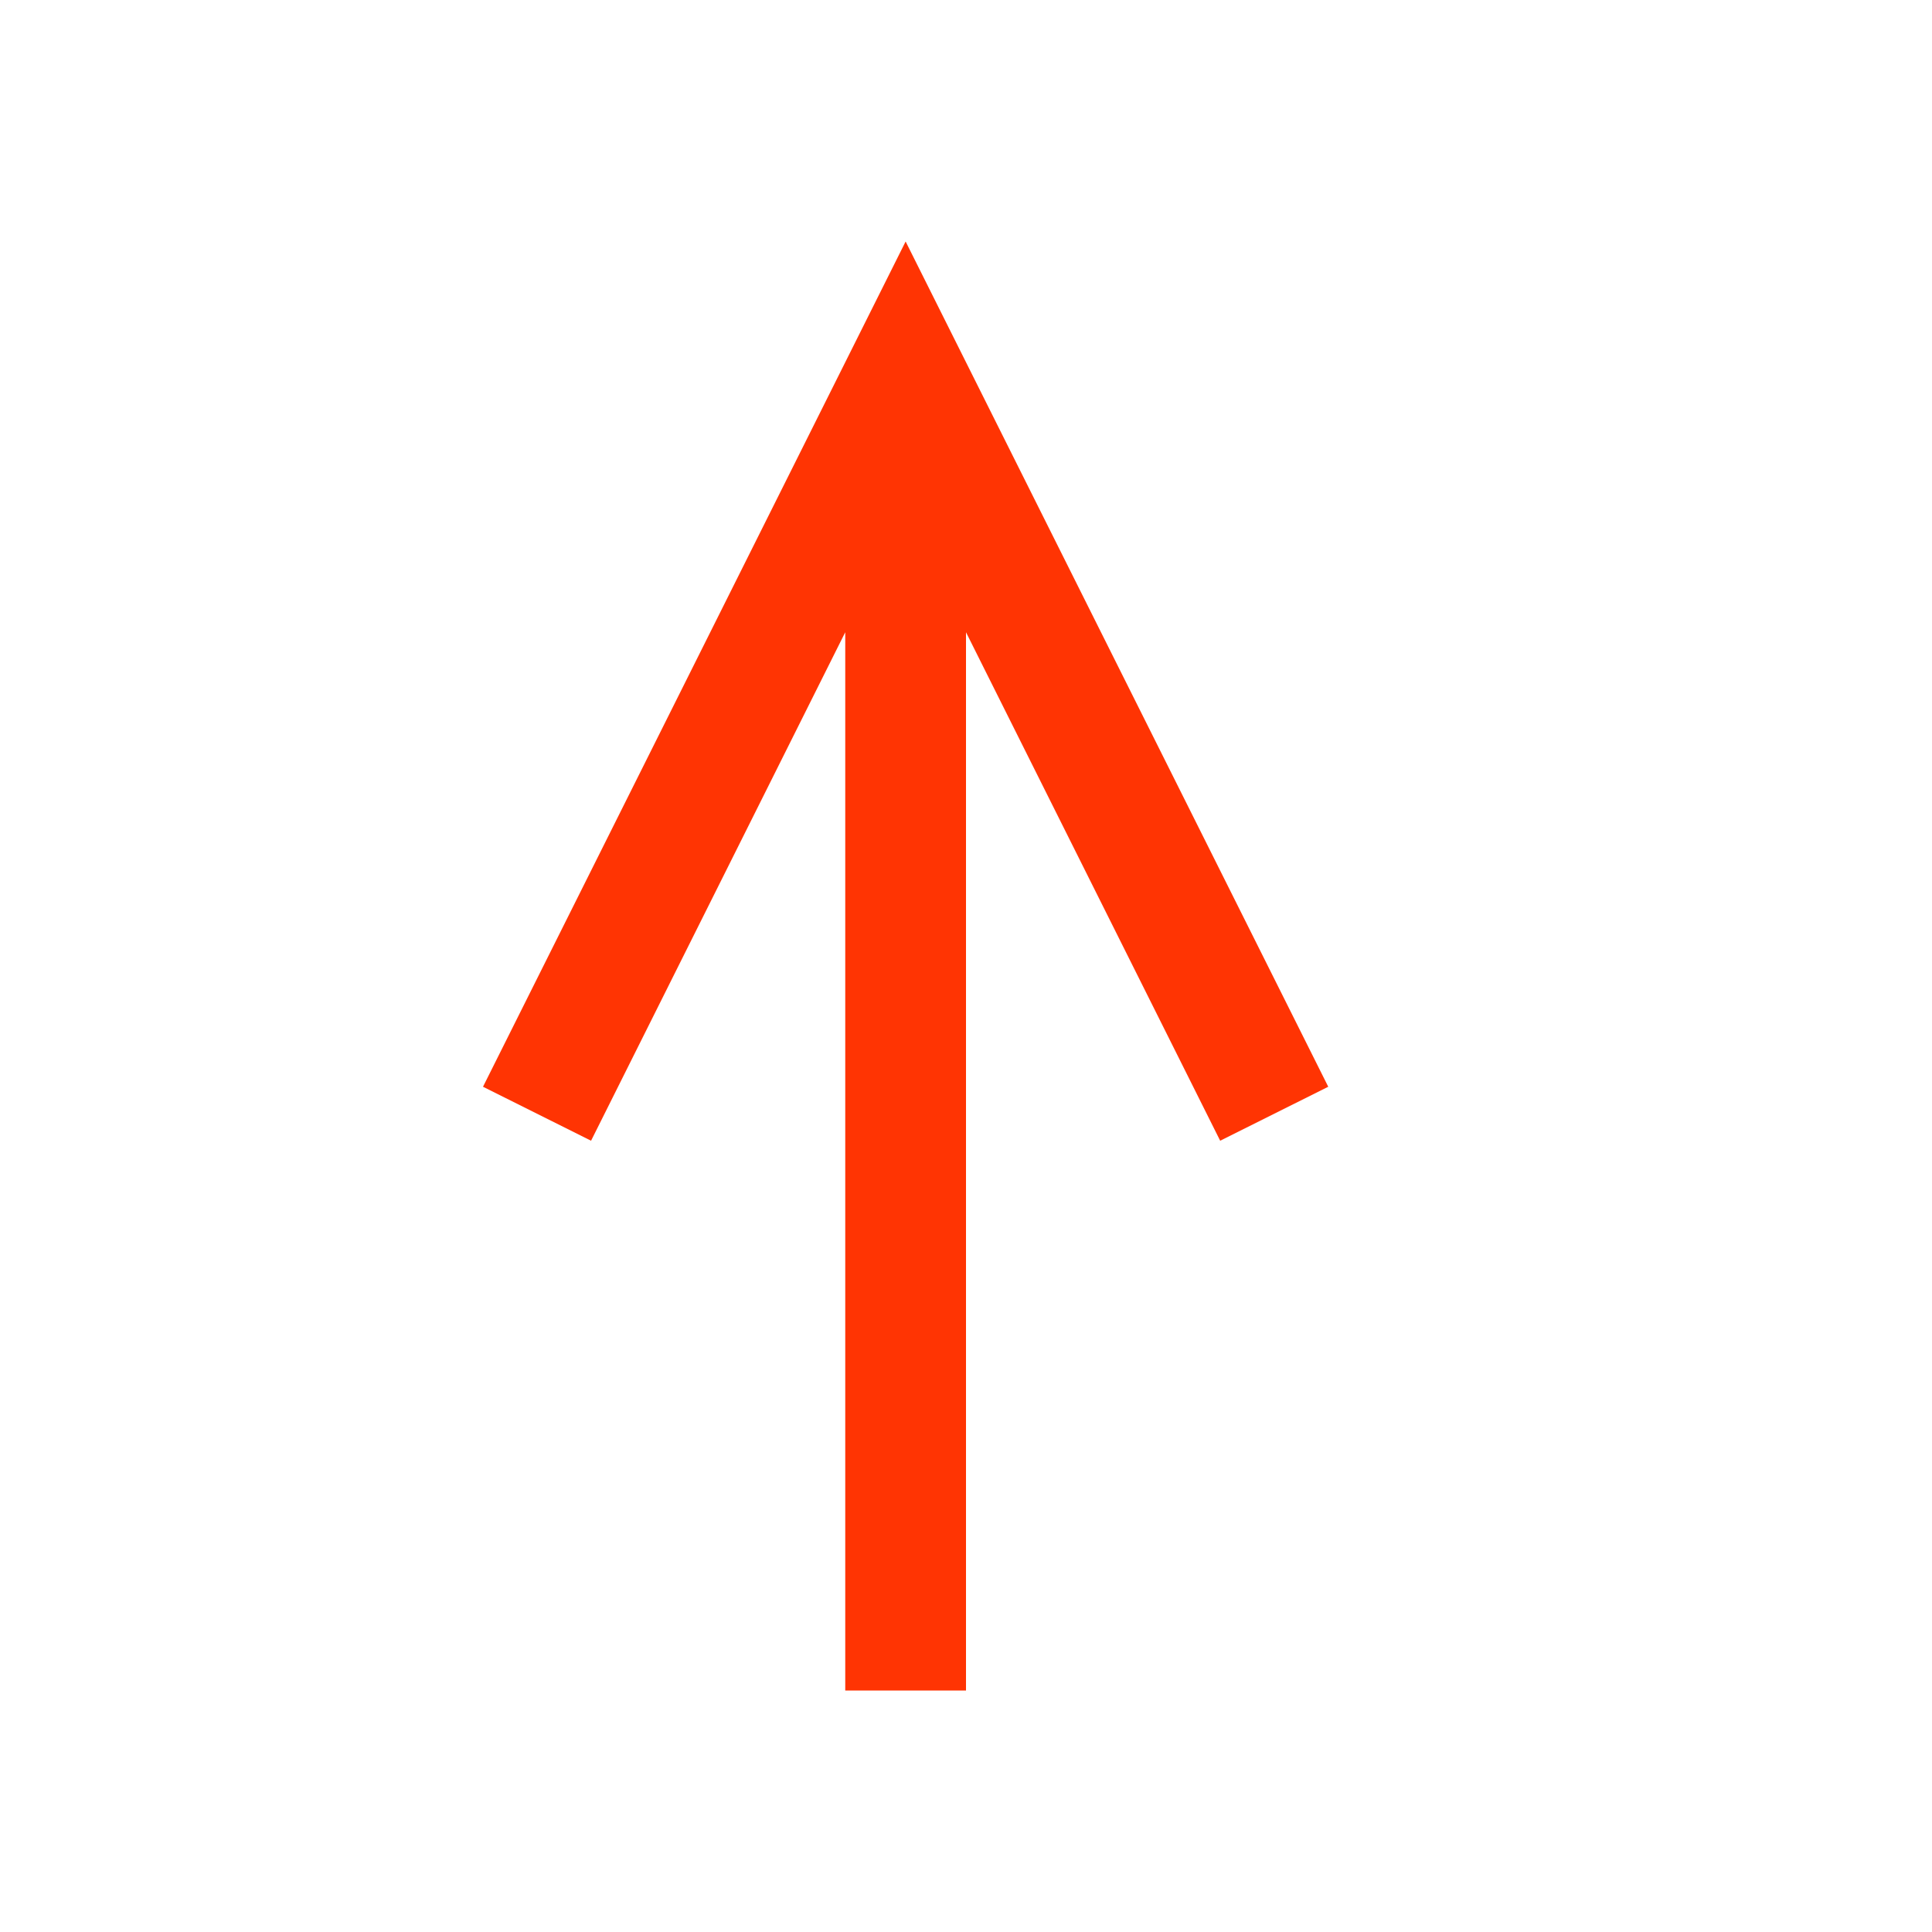 <svg xmlns="http://www.w3.org/2000/svg" viewBox="0 0 16 16">
  <defs id="defs3051">
    <style type="text/css" id="current-color-scheme">
      .ColorScheme-Text {
        color:#FF3403;
      }
      </style>
  </defs>
 <path style="fill:currentColor;fill-opacity:1;stroke:none" 
     d="M 7.5 2 L 4 9 L 4.895 9.447 L 7 5.236 L 7 14 L 8 14 L 8 5.236 L 10.105 9.447 L 11 9 L 7.5 2 z "
     class="ColorScheme-Text"
     />
</svg>
